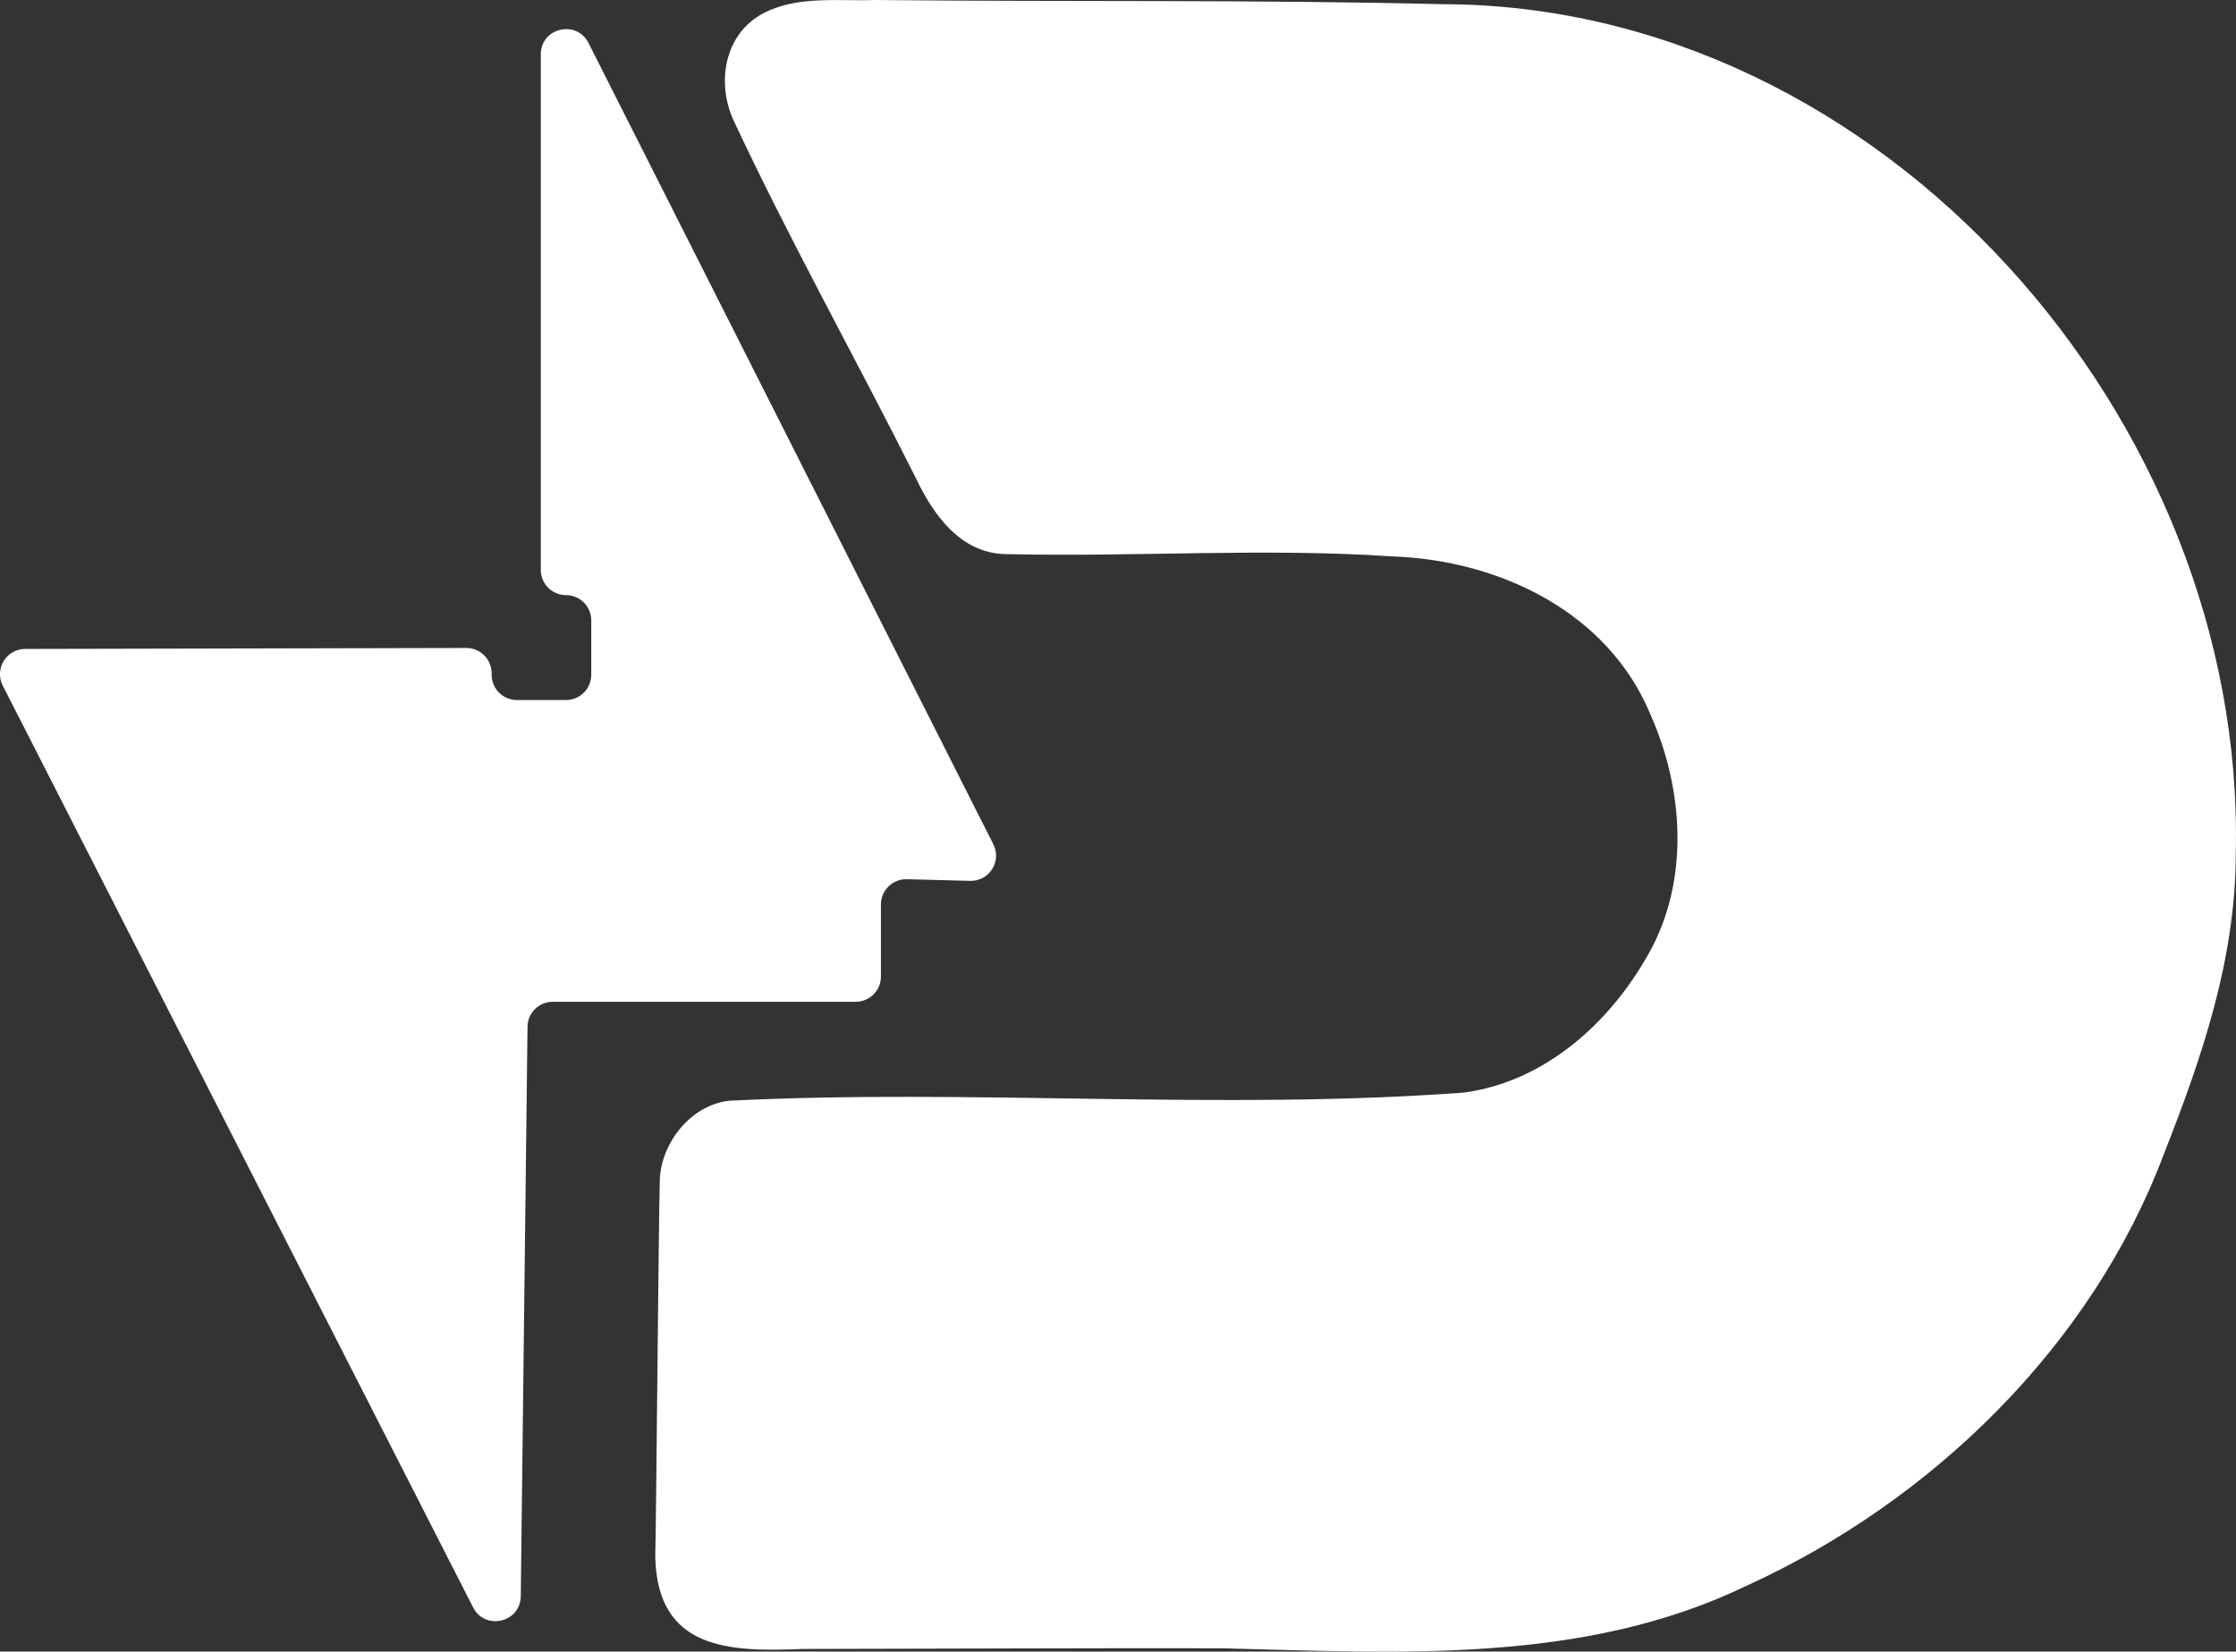 <?xml version="1.0" encoding="UTF-8"?>
<svg id="Layer_2" data-name="Layer 2" xmlns="http://www.w3.org/2000/svg" viewBox="0 0 468 345.67">
  <rect x="0" y="0" width="468" height="345.67" fill="#333333" stroke="none"/>
  <defs>
    <style>
      .cls-1 {
        fill: #fff;
        stroke-width: 0px;
      }
    </style>
  </defs>
  <path class="cls-1" d="M153.18,24.38c-3.16-7.87-1.27-17.44,6.58-21.6,7.16-3.74,15.62-2.5,23.42-2.78,39.52.41,79.3-.1,118.79.88,92.01.19,168.12,86.87,165.98,177.59.02,22.19-7.07,42.83-15.06,63.11-15.11,40.13-48.56,72.67-87.39,90.34-34.26,16.53-72.93,13.96-109.83,13.06-29.3-.05-58.45.1-87.71.14-15.36.65-30.31.16-30.81-19.14.24-11.73.67-67.99.95-79.11.31-7.57,6.32-15.5,14.45-16.49,51.25-2.55,102.79,2.08,153.88-1.71,16.87-2.28,30.49-14.53,38.59-28.99,8.61-15.19,7.44-34.31.49-49.98-8.86-21.58-31.64-32.44-54-33.24-26.95-1.83-54.12.16-81.16-.49-9.35-.24-15.01-8.23-18.67-15.93-12.67-25.25-26.53-49.93-38.44-75.48l-.06-.18Z"/>
  <path class="cls-1" d="M113.19,11.38v107.9c0,2.91,2.36,5.28,5.28,5.28h0c2.91,0,5.28,2.36,5.28,5.28v11.39c0,2.91-2.36,5.28-5.28,5.28h-10.29c-2.91,0-5.28-2.36-5.28-5.28v-.33c0-2.92-2.37-5.28-5.29-5.28l-92.34.2c-3.94,0-6.48,4.17-4.69,7.68l98.44,192.92c2.51,4.91,9.91,3.18,9.98-2.34l1.41-119.2c.03-2.89,2.39-5.21,5.28-5.21h63.41c2.91,0,5.28-2.36,5.28-5.28v-15.09c0-2.97,2.45-5.35,5.41-5.28l13.27.34c3.99.1,6.65-4.09,4.85-7.65L123.18,9c-2.51-4.96-9.99-3.18-9.99,2.38Z"/>
</svg>